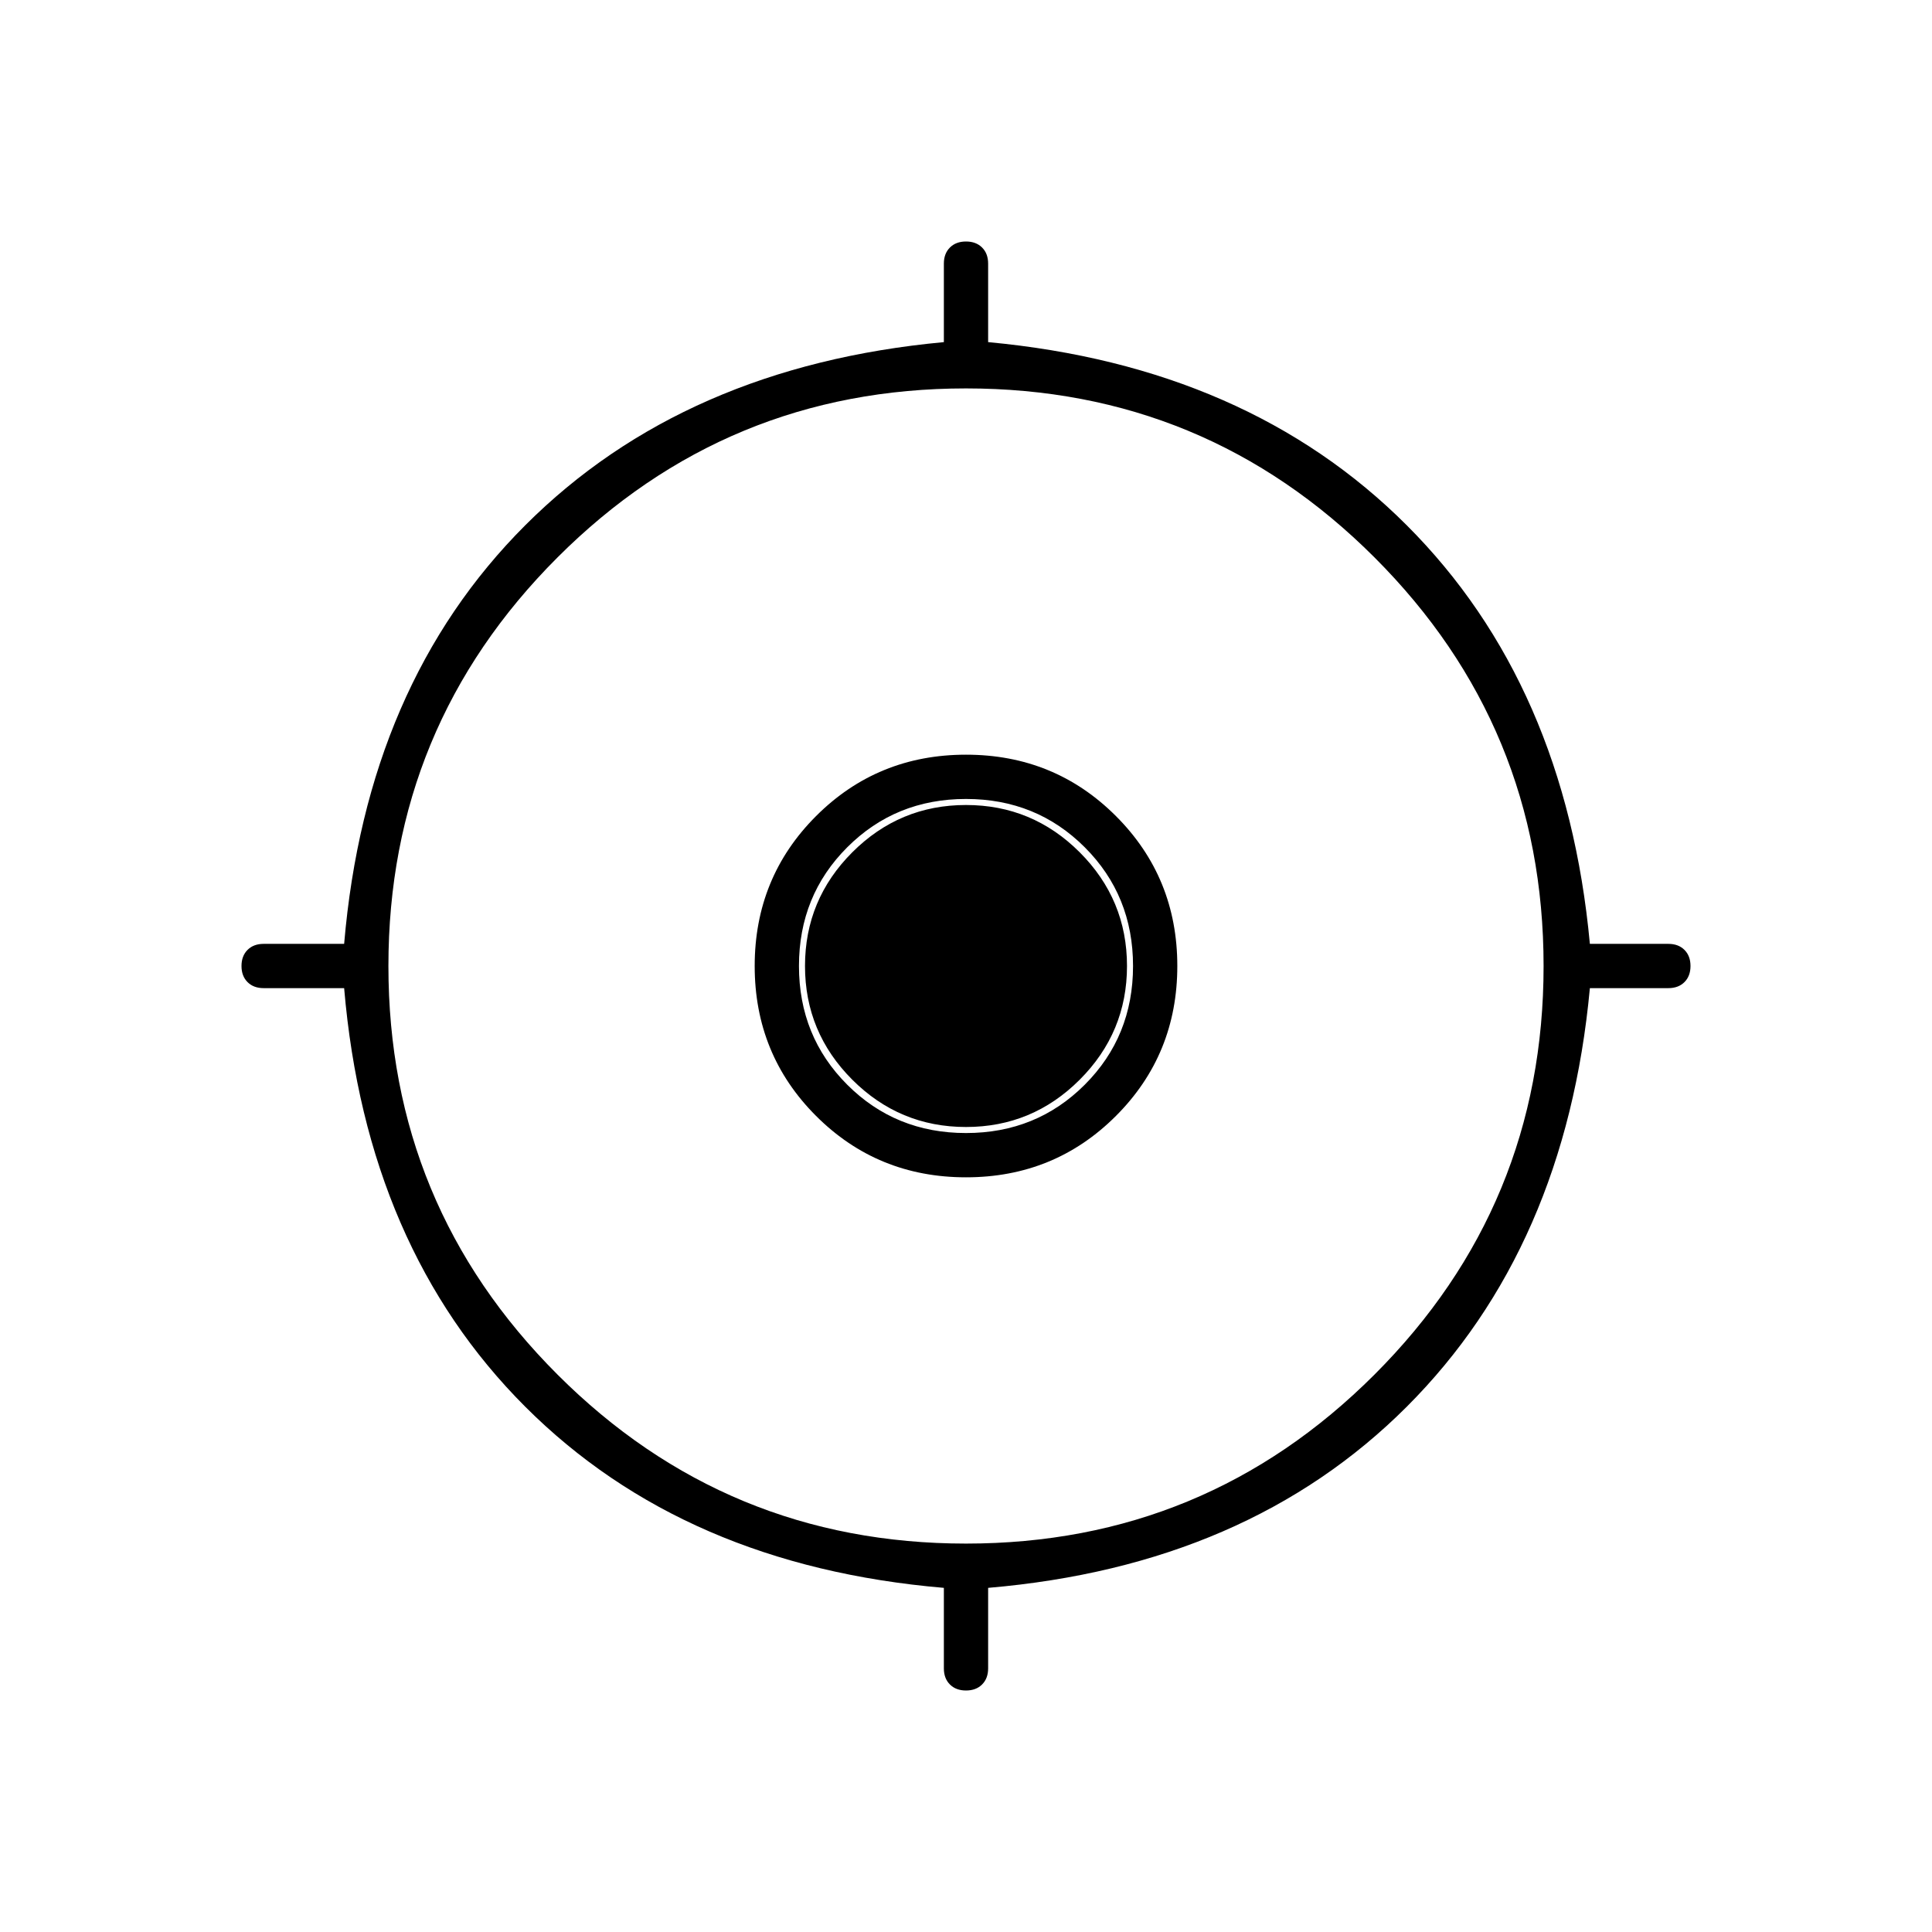 <svg xmlns="http://www.w3.org/2000/svg" height="48" width="48"><path d="M24 42Q23.75 42 23.6 41.85Q23.45 41.7 23.45 41.45V39.45Q17 38.9 13.05 34.95Q9.1 31 8.55 24.55H6.55Q6.3 24.55 6.15 24.4Q6 24.25 6 24Q6 23.75 6.15 23.6Q6.3 23.45 6.55 23.45H8.55Q9.1 17 13.05 13.05Q17 9.1 23.45 8.5V6.55Q23.45 6.3 23.6 6.15Q23.75 6 24 6Q24.25 6 24.4 6.15Q24.55 6.3 24.55 6.55V8.5Q31 9.1 34.95 13.05Q38.9 17 39.5 23.45H41.45Q41.7 23.45 41.85 23.6Q42 23.75 42 24Q42 24.25 41.85 24.4Q41.7 24.55 41.45 24.55H39.5Q38.9 31 34.95 34.95Q31 38.9 24.55 39.45V41.45Q24.55 41.7 24.4 41.85Q24.25 42 24 42ZM24 38.35Q29.95 38.35 34.15 34.15Q38.35 29.95 38.35 24Q38.35 18.05 34.15 13.85Q29.95 9.65 24 9.65Q18.05 9.65 13.85 13.85Q9.65 18.05 9.65 24Q9.65 29.95 13.85 34.15Q18.05 38.35 24 38.35ZM24 29.25Q21.8 29.25 20.275 27.725Q18.75 26.2 18.75 24Q18.75 21.8 20.275 20.275Q21.8 18.75 24 18.75Q26.2 18.75 27.725 20.275Q29.25 21.8 29.25 24Q29.25 26.2 27.725 27.725Q26.2 29.25 24 29.25ZM24 28.15Q25.75 28.15 26.95 26.95Q28.15 25.75 28.15 24Q28.15 22.25 26.95 21.05Q25.75 19.85 24 19.85Q22.25 19.85 21.05 21.05Q19.85 22.25 19.85 24Q19.85 25.75 21.05 26.95Q22.25 28.15 24 28.15ZM24 28Q22.35 28 21.175 26.825Q20 25.65 20 24Q20 22.35 21.175 21.175Q22.35 20 24 20Q25.65 20 26.825 21.175Q28 22.35 28 24Q28 25.65 26.825 26.825Q25.65 28 24 28Z"/></svg>